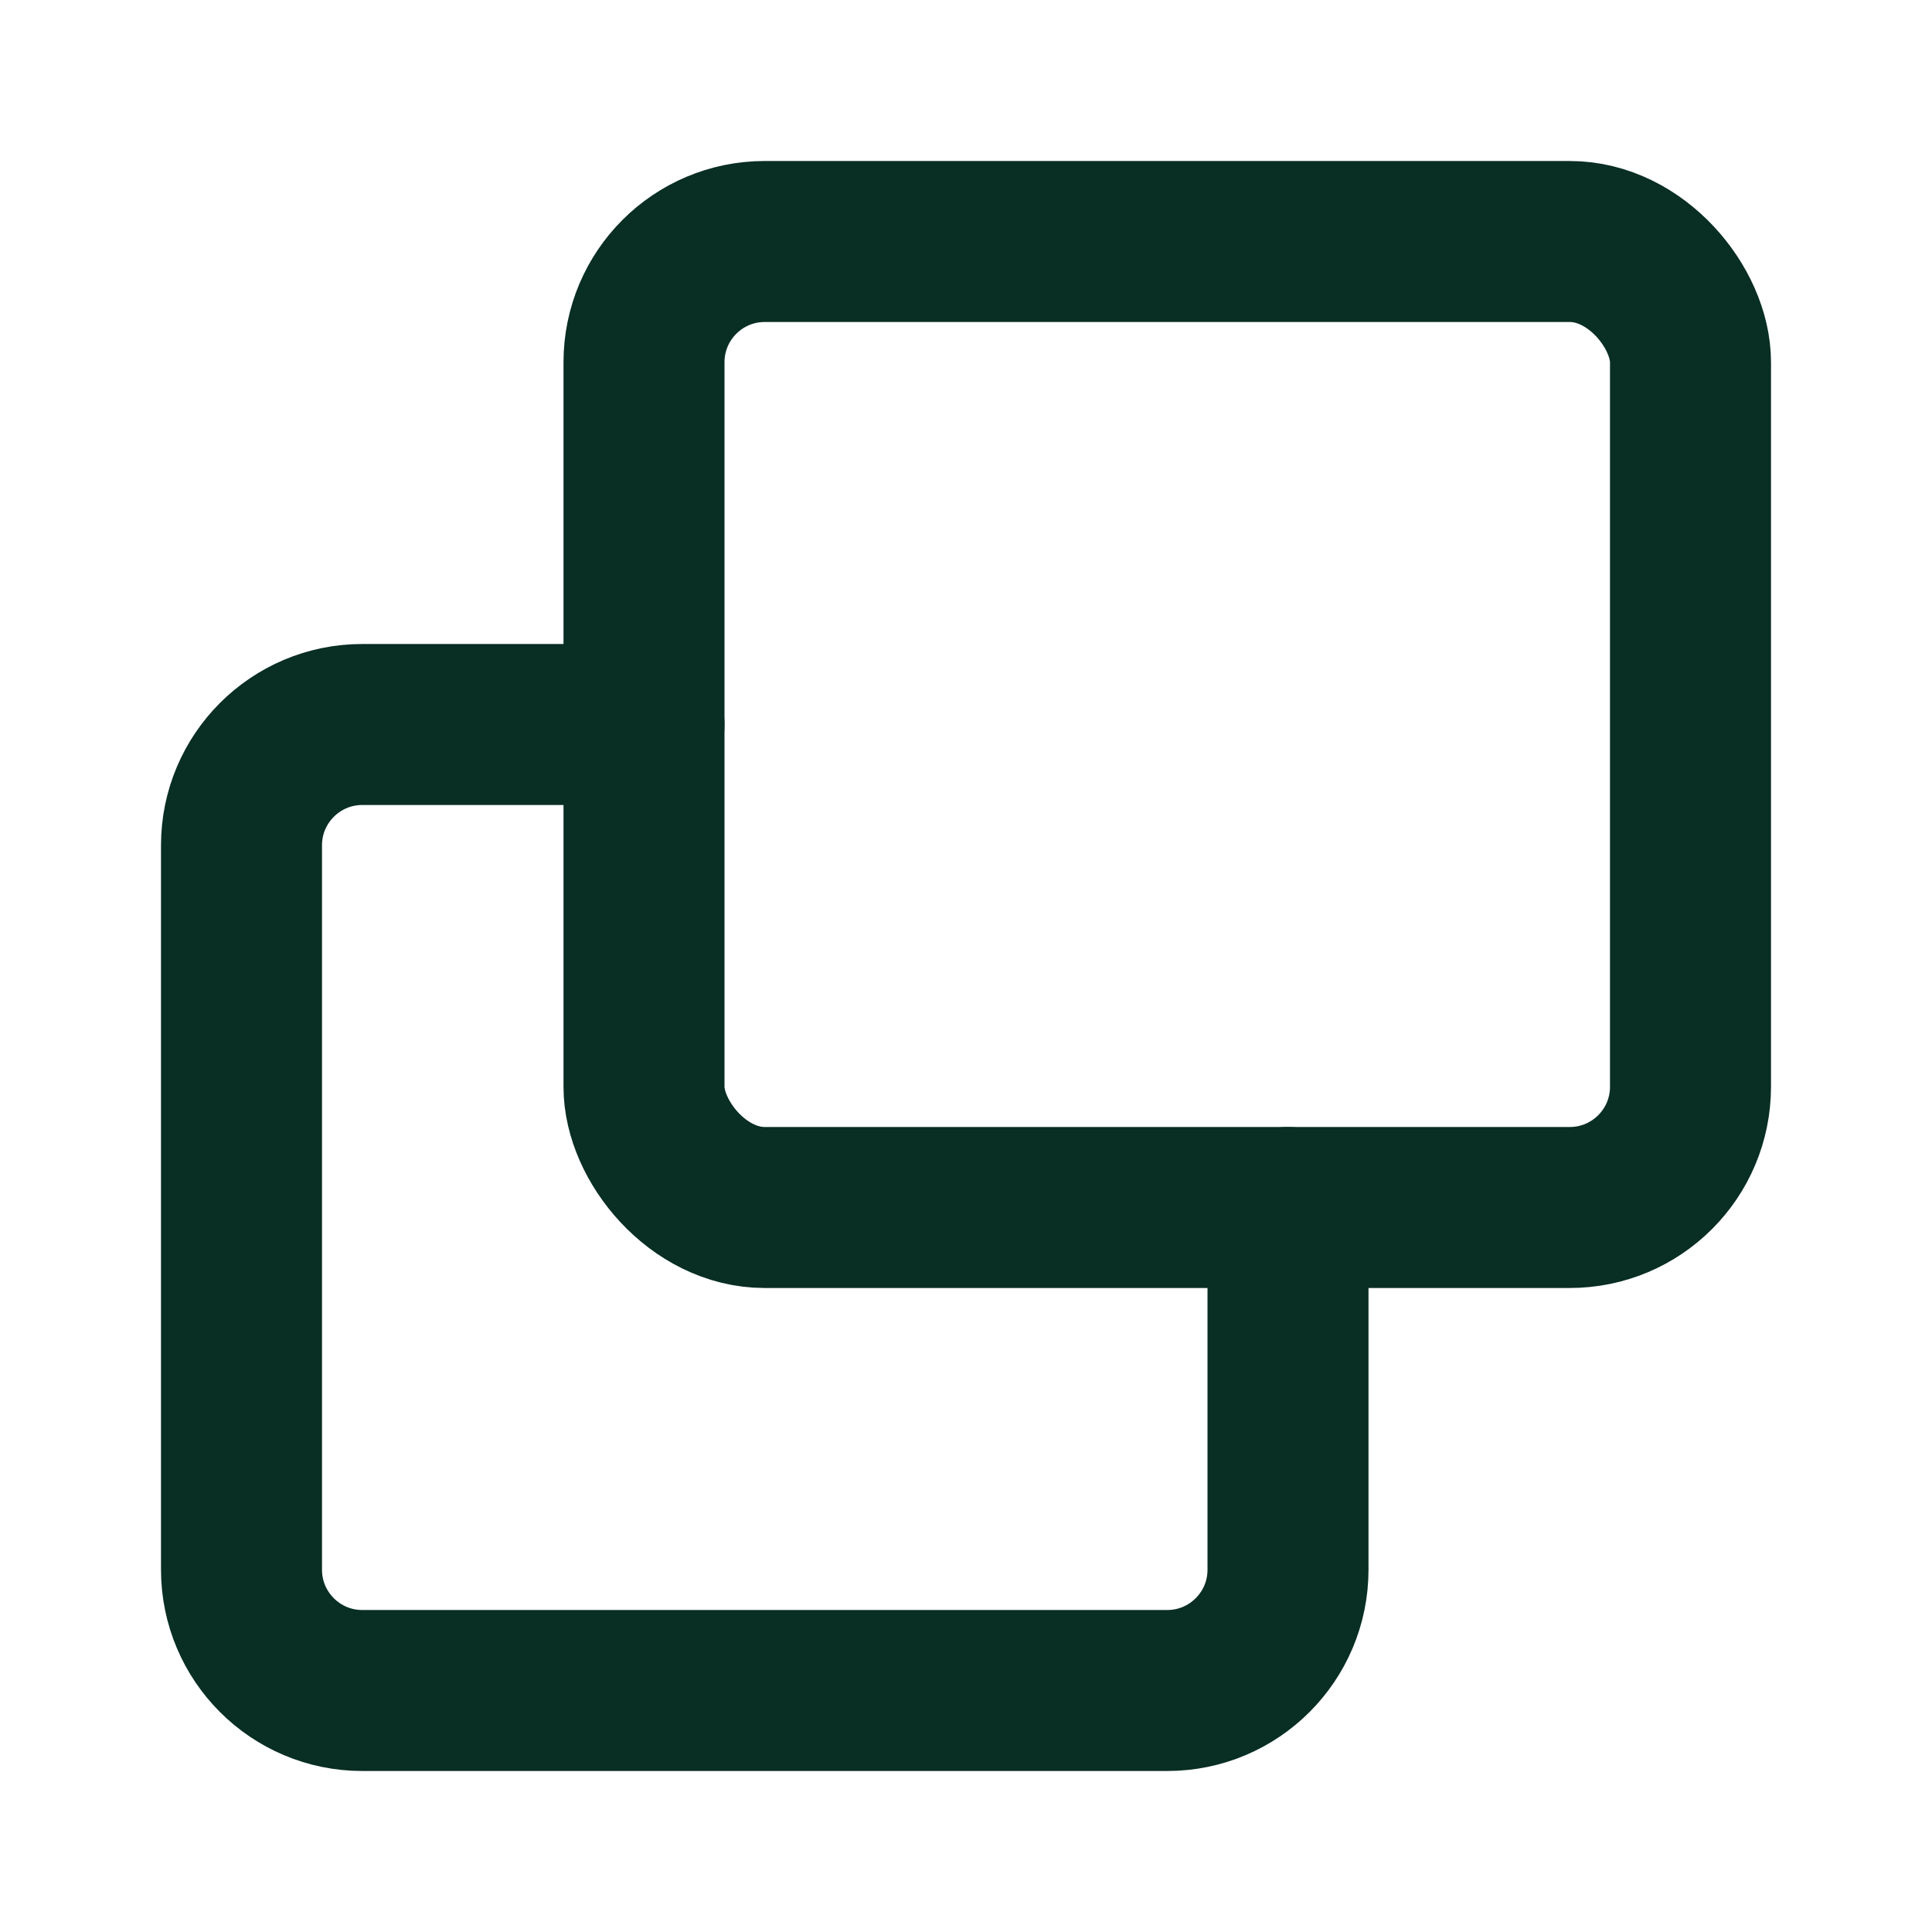 <svg width="24" height="24" viewBox="0 0 24 24" fill="none" xmlns="http://www.w3.org/2000/svg">
<path d="M8 9H4.5C3.672 9 3 9.672 3 10.5V19.5C3 20.328 3.672 21 4.5 21H14.5C15.328 21 16 20.328 16 19.5V15" stroke="#092E24" stroke-width="2" stroke-miterlimit="10" stroke-linecap="round" stroke-linejoin="round"/>
<rect x="8" y="3" width="13" height="12" rx="1.5" stroke="#092E24" stroke-width="2" stroke-miterlimit="10" stroke-linecap="round" stroke-linejoin="round"/>
</svg>
